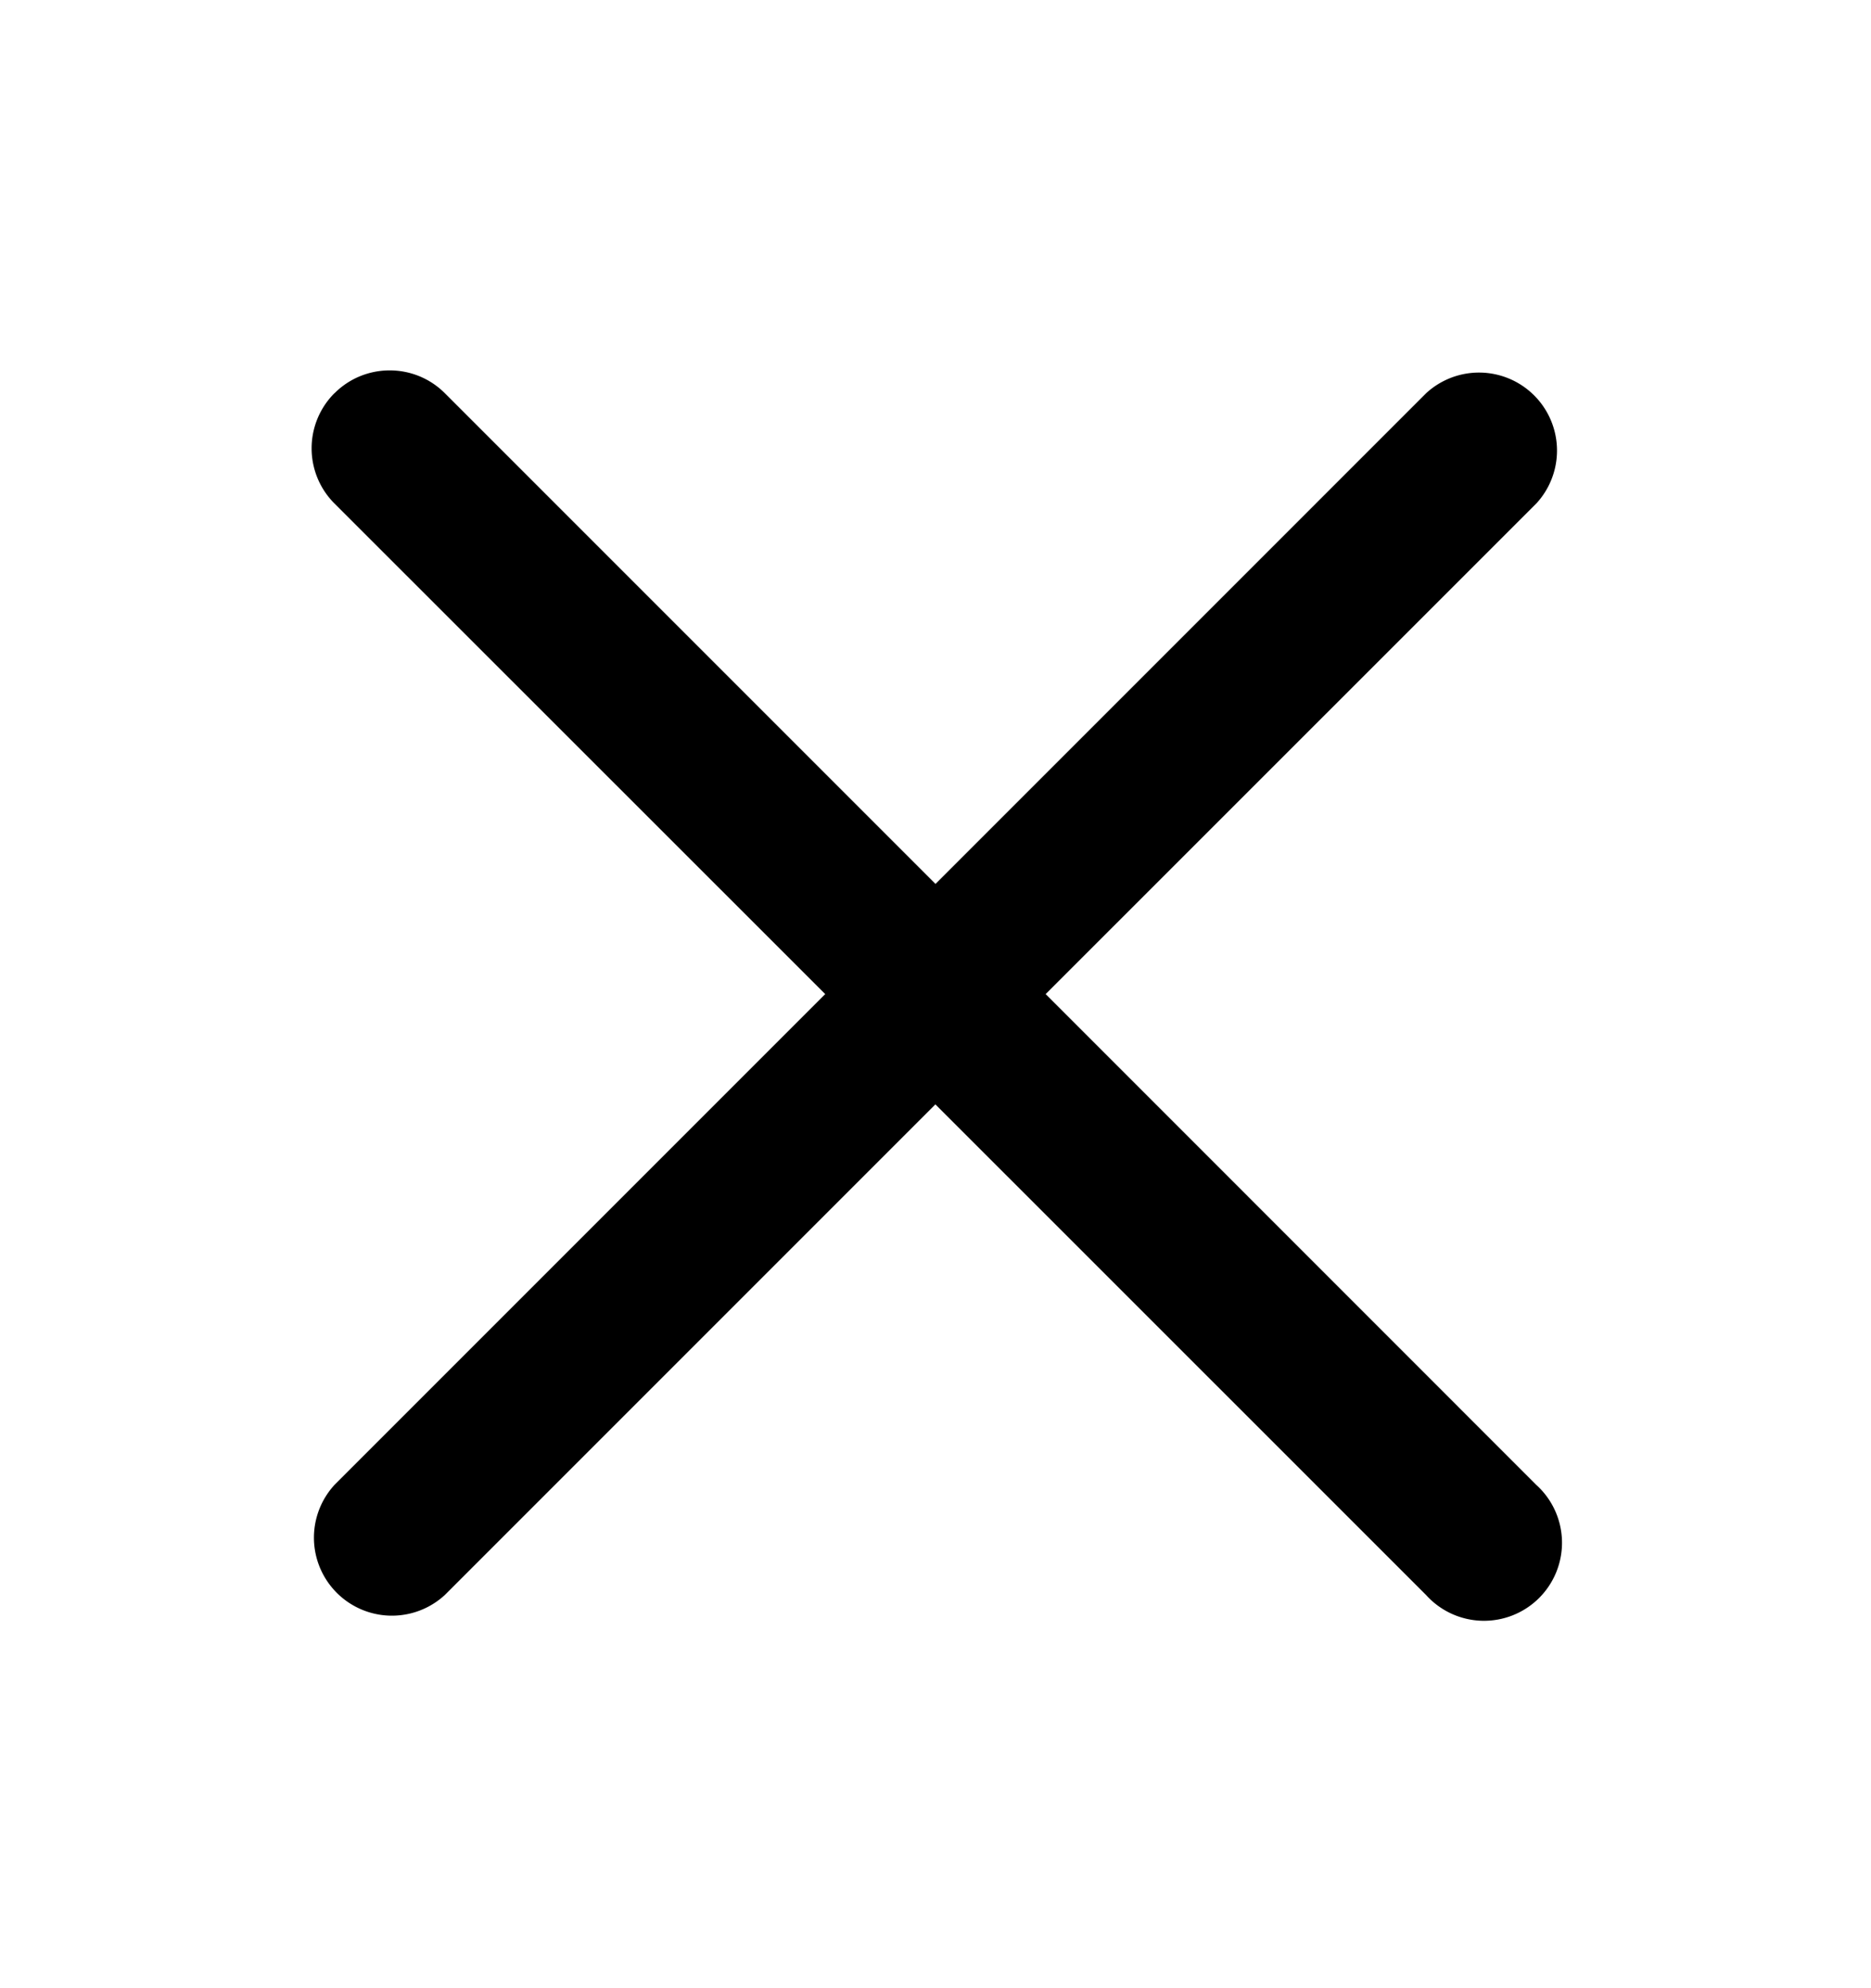 <svg viewBox="0 0 16 17" xmlns="http://www.w3.org/2000/svg"><path clip-rule="evenodd" d="M2.861 3.362c.26-.26.683-.26.943 0L8 7.558l4.196-4.196a.667.667 0 0 1 .942.943L8.942 8.5l4.195 4.196a.667.667 0 1 1-.942.942L7.999 9.443l-4.195 4.195a.667.667 0 0 1-.943-.942L7.057 8.5 2.86 4.305a.667.667 0 0 1 0-.943Z"/></svg>